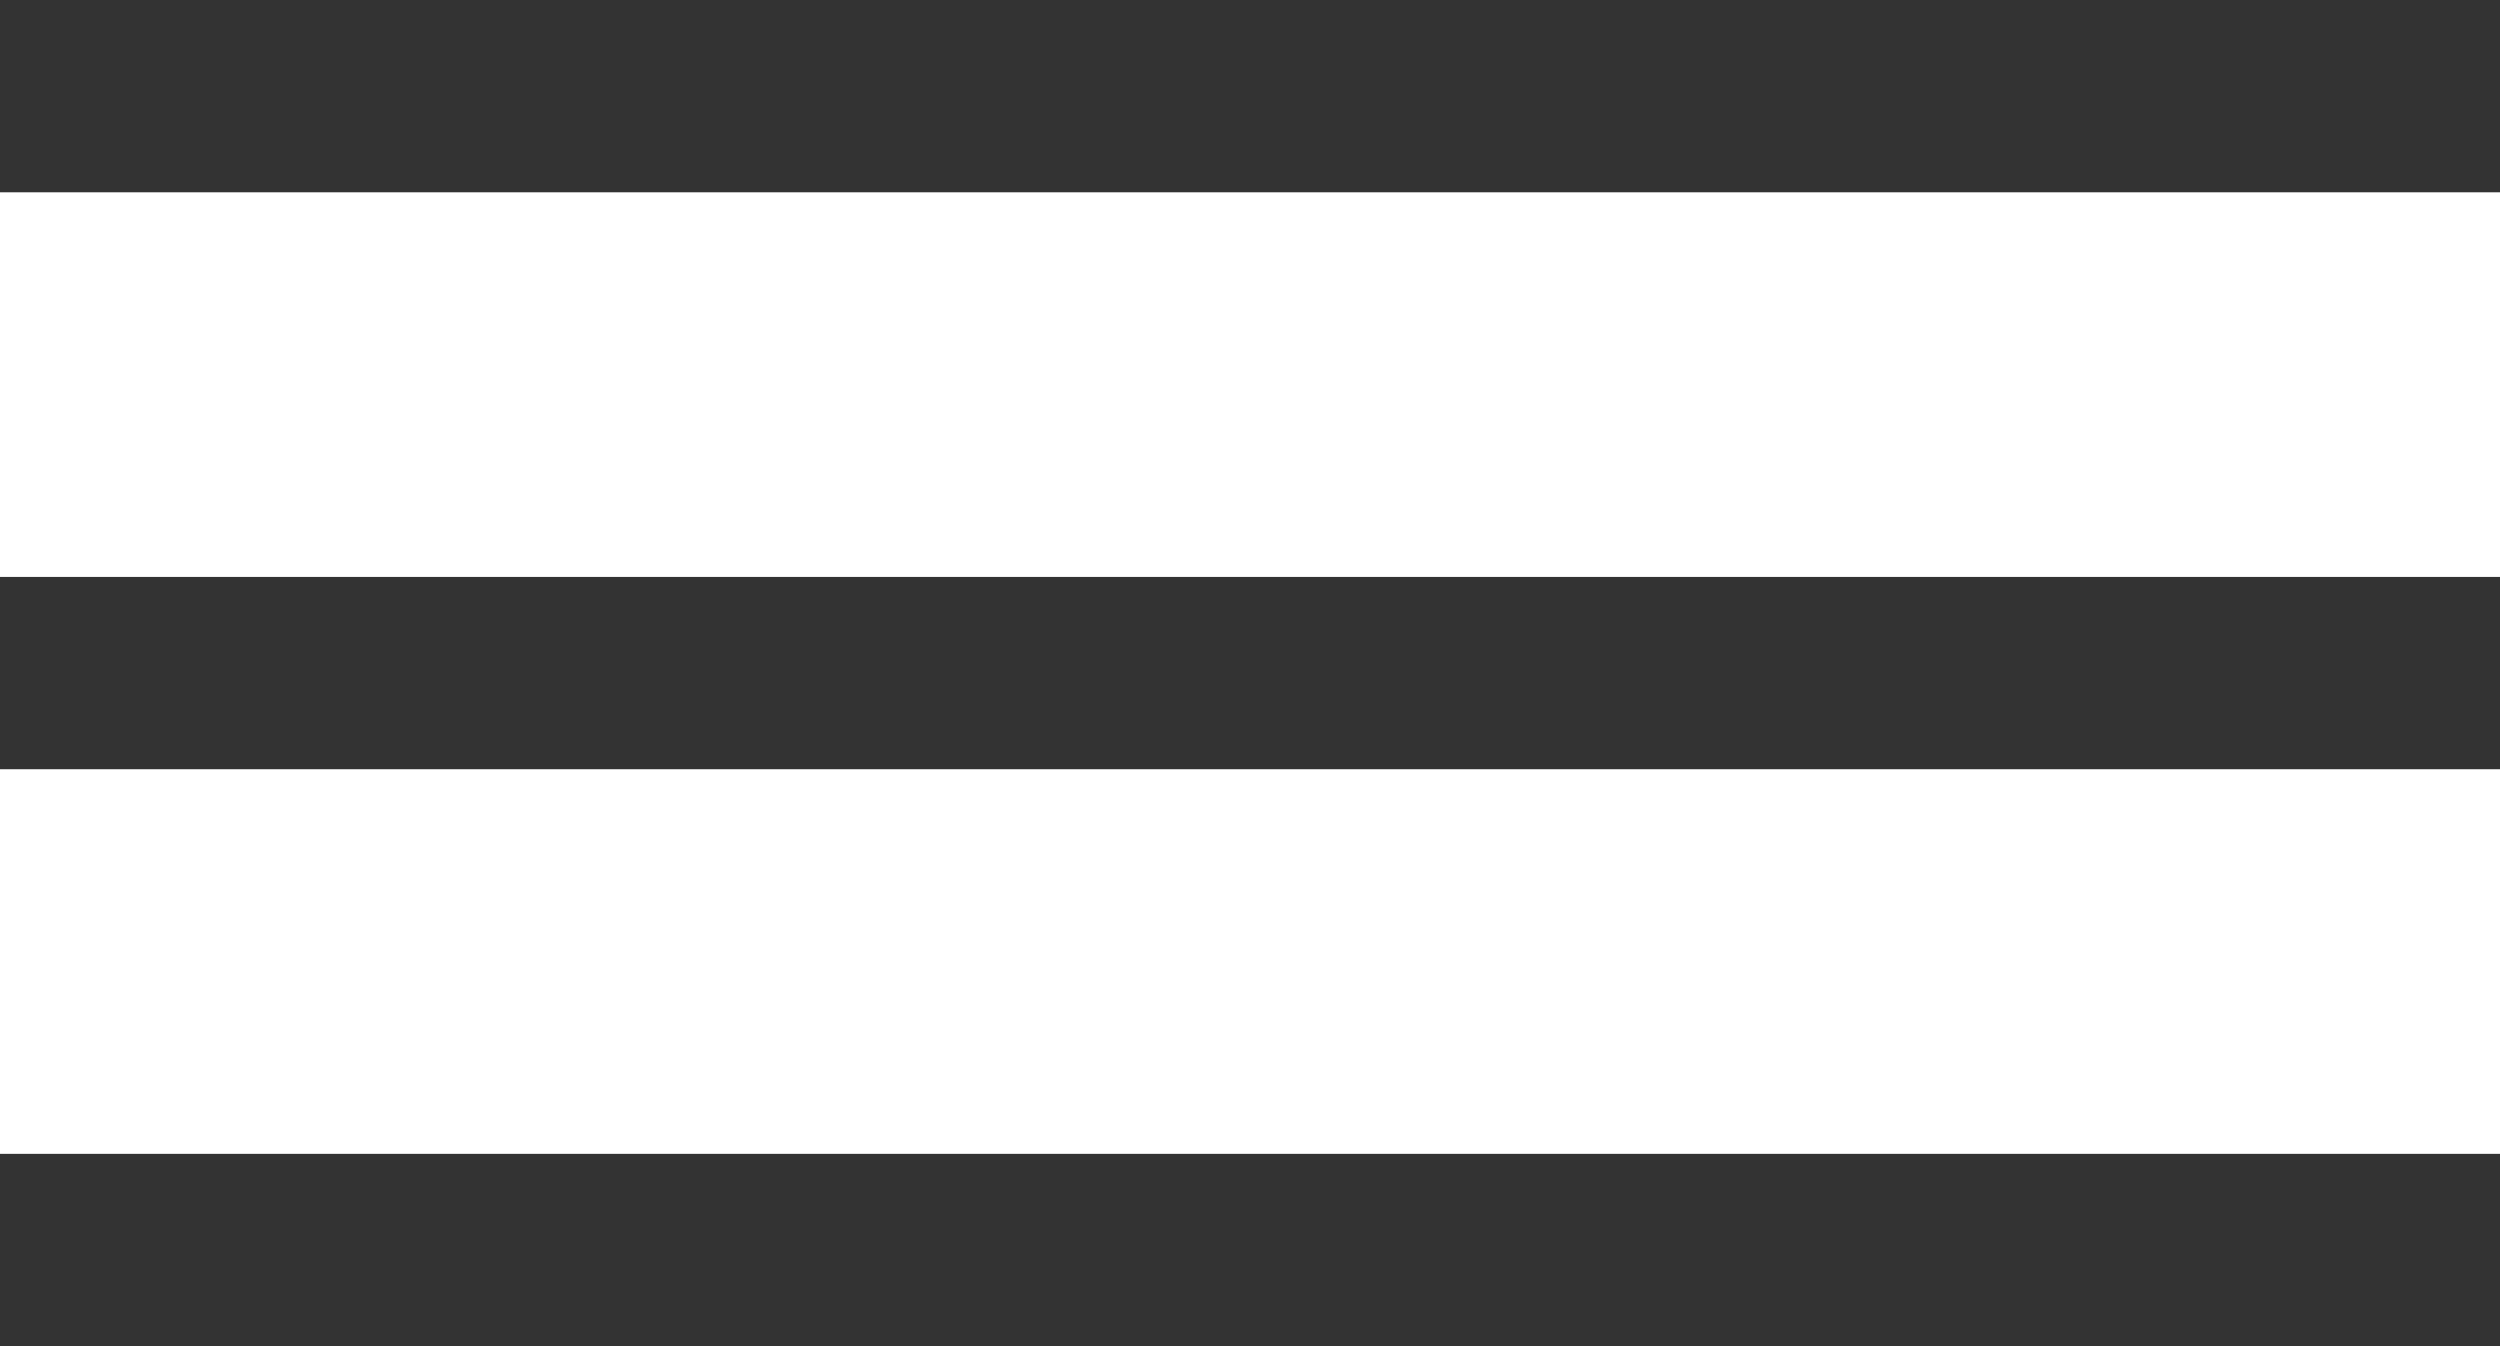 <svg width="52" height="28" viewBox="0 0 52 28" fill="none" xmlns="http://www.w3.org/2000/svg">
<line x1="2" y1="2" x2="50" y2="2" stroke="#333333" stroke-width="4" stroke-linecap="square"/>
<line x1="2" y1="14" x2="50" y2="14" stroke="#333333" stroke-width="4" stroke-linecap="square"/>
<line x1="2" y1="26" x2="50" y2="26" stroke="#333333" stroke-width="4" stroke-linecap="square"/>
</svg>
